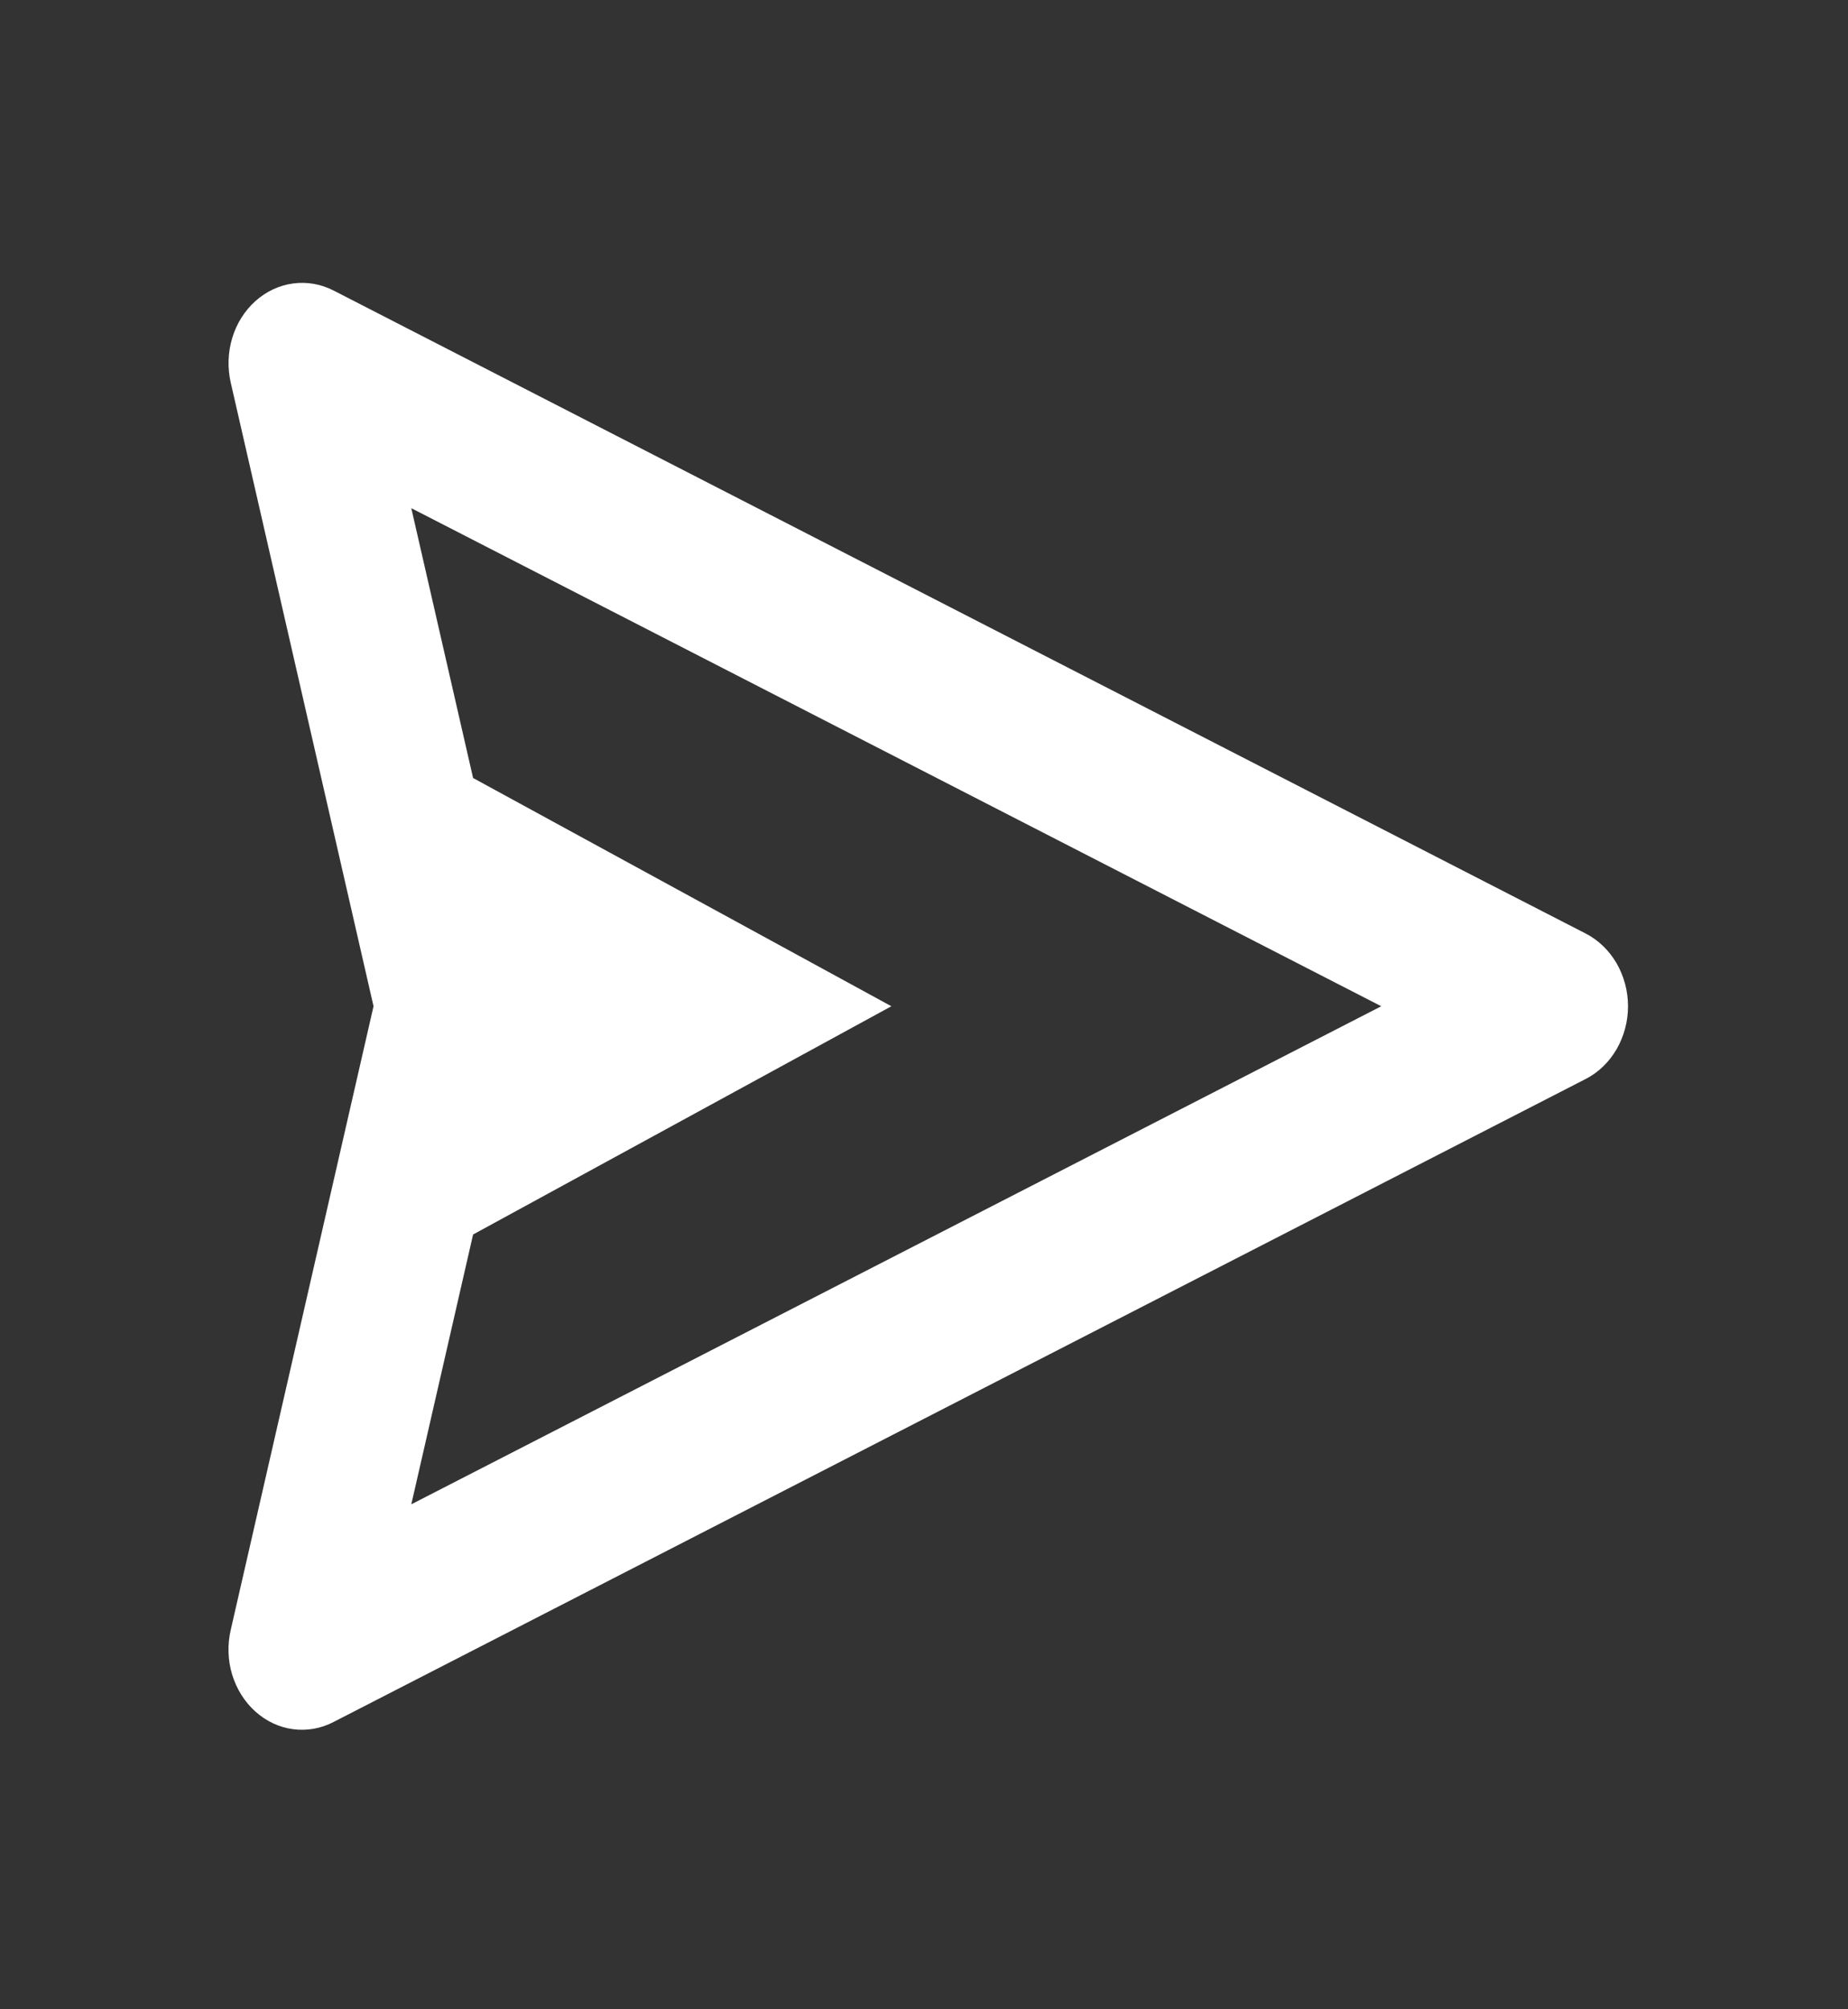 <svg width="23" height="25" viewBox="0 0 23 25" fill="none" xmlns="http://www.w3.org/2000/svg">
<rect x="0" y="0" width="23" height="25" fill="#333333" stroke="none"/>
<g id="bx-send">
<path id="Vector" d="M19.735 11.615L4.152 3.615C3.995 3.534 3.82 3.504 3.648 3.527C3.475 3.55 3.313 3.626 3.179 3.746C3.044 3.867 2.944 4.026 2.89 4.206C2.836 4.386 2.83 4.579 2.872 4.762L4.649 12.52L2.872 20.278C2.829 20.462 2.835 20.655 2.889 20.835C2.944 21.015 3.044 21.175 3.178 21.295C3.312 21.416 3.475 21.492 3.647 21.515C3.82 21.538 3.995 21.507 4.152 21.425L19.735 13.425C19.892 13.345 20.026 13.216 20.119 13.056C20.212 12.896 20.262 12.71 20.262 12.52C20.262 12.33 20.212 12.145 20.119 11.984C20.026 11.824 19.892 11.696 19.735 11.615ZM5.119 18.717L5.888 15.36L11.094 12.52L5.888 9.68L5.119 6.323L17.191 12.52L5.119 18.717Z" fill="white"/>
</g>
</svg>
